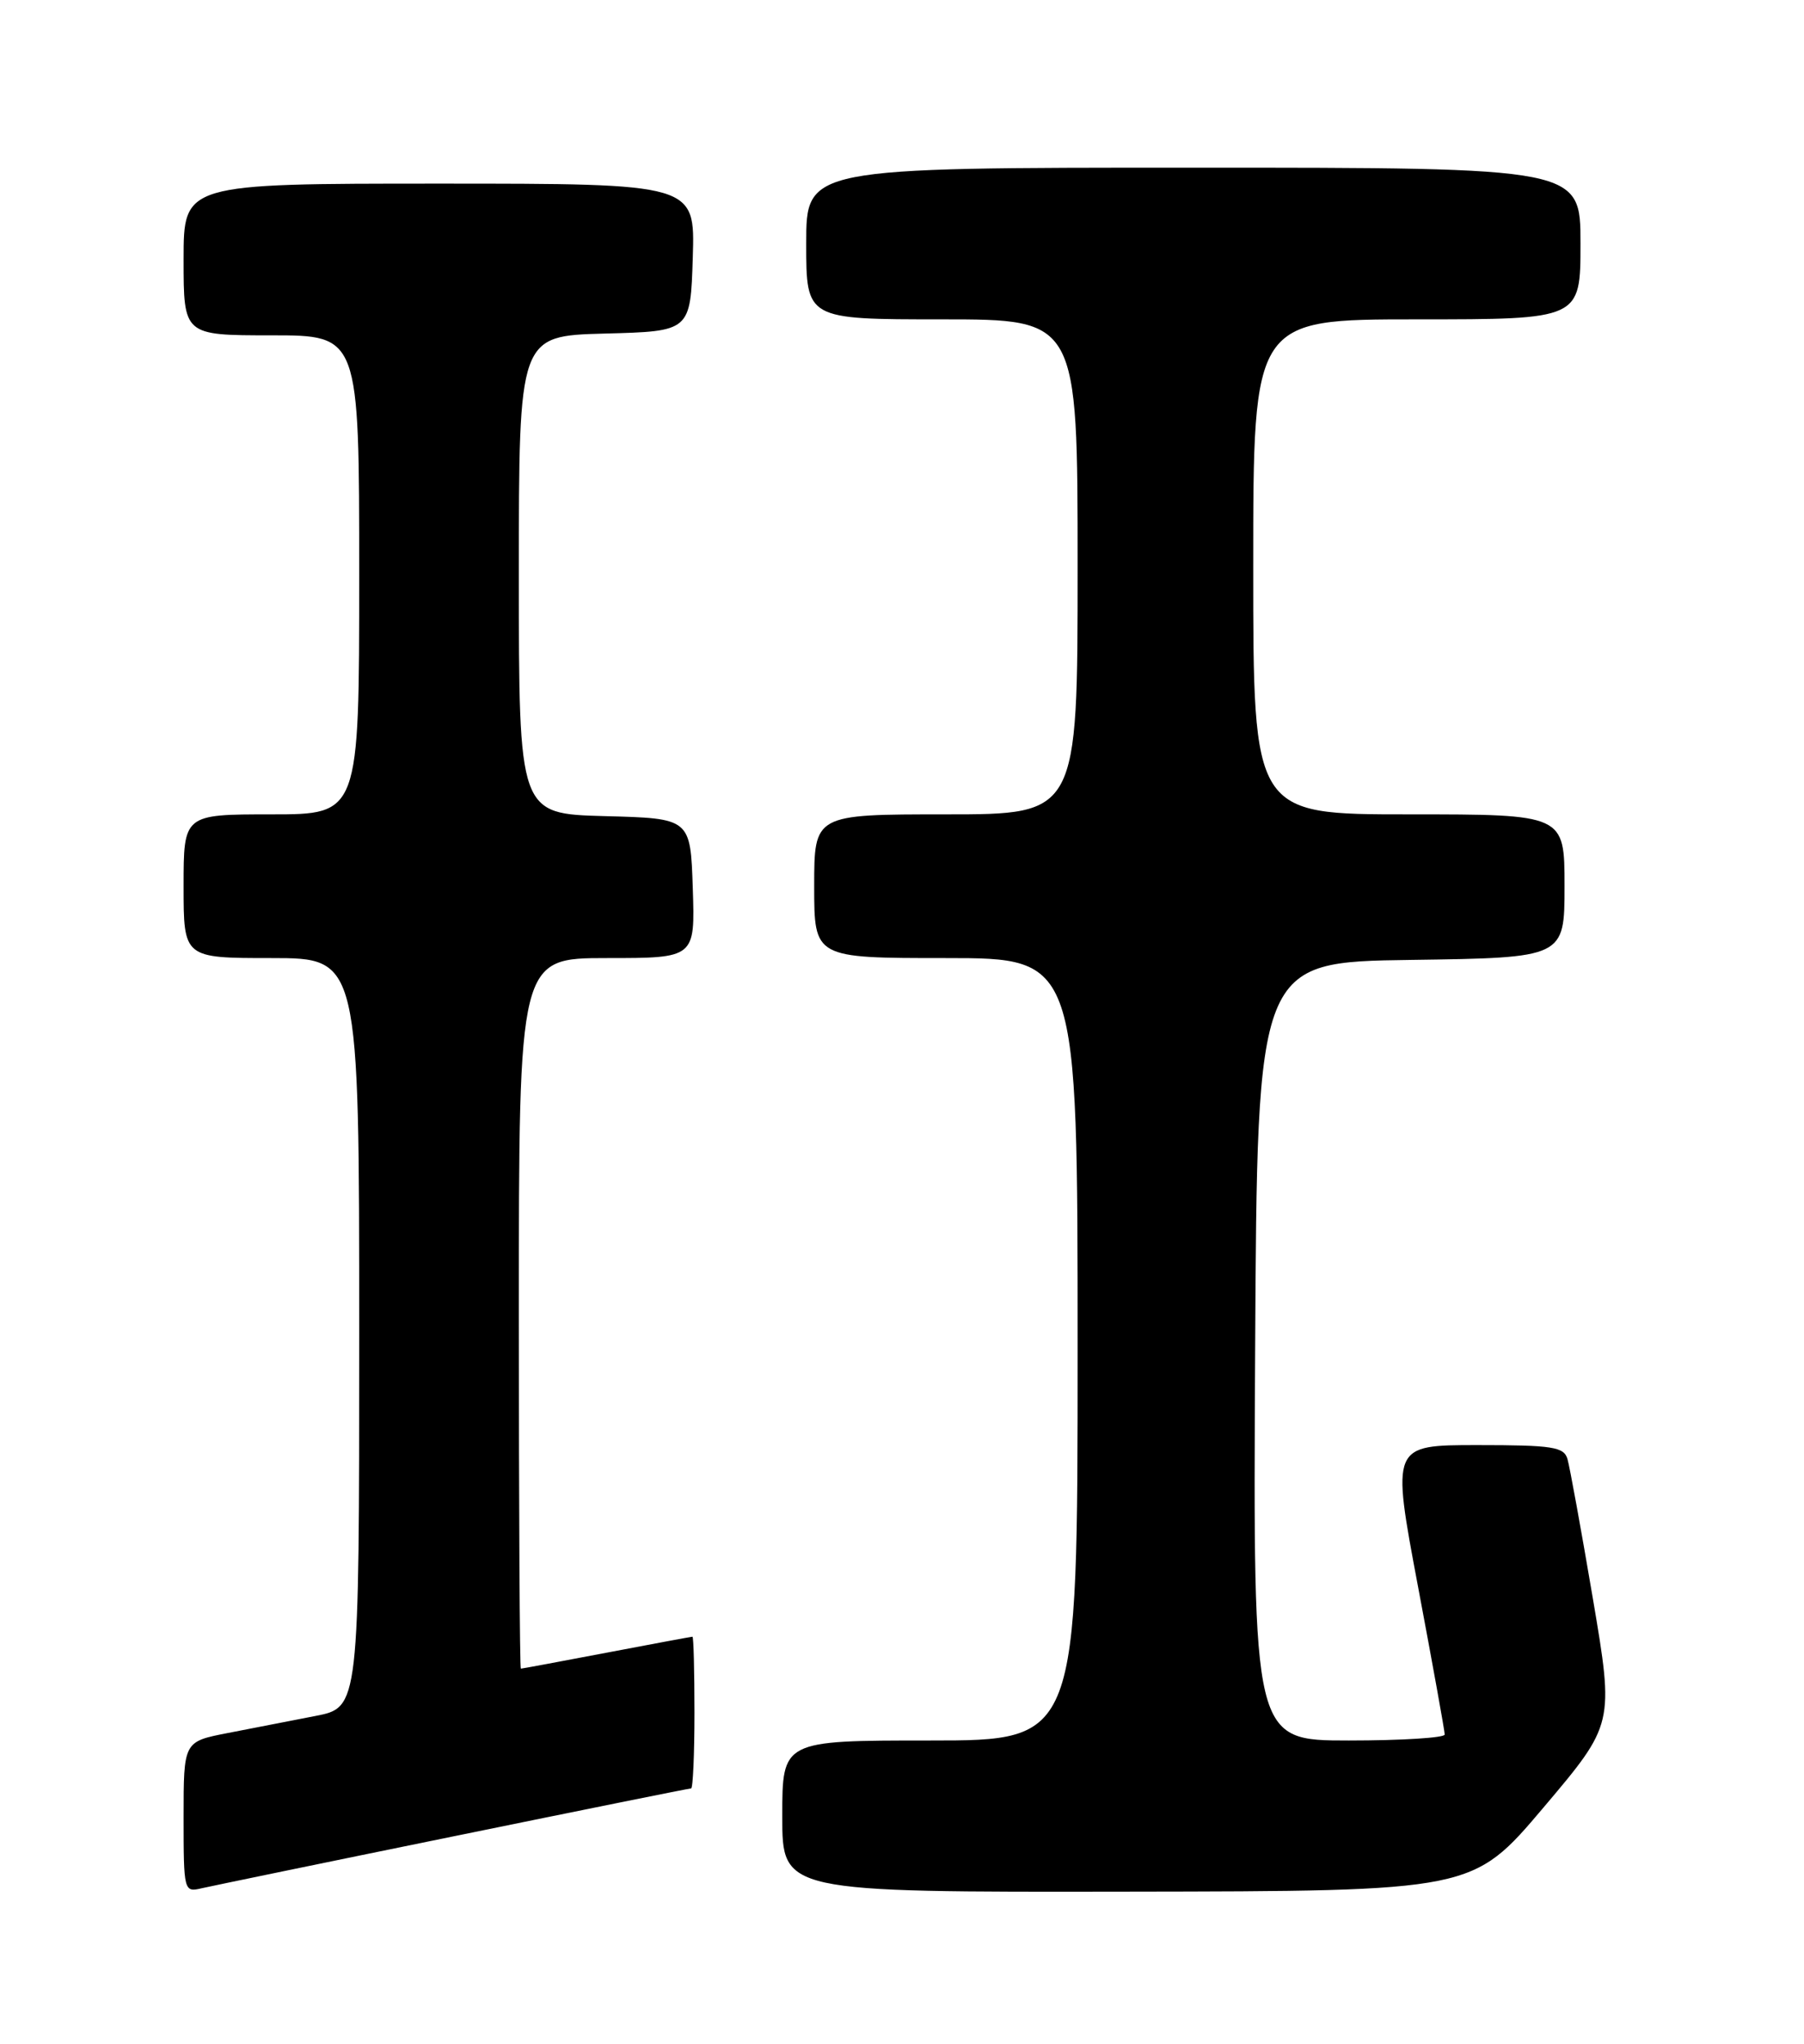 <?xml version="1.0" encoding="UTF-8" standalone="no"?>
<!DOCTYPE svg PUBLIC "-//W3C//DTD SVG 1.1//EN" "http://www.w3.org/Graphics/SVG/1.1/DTD/svg11.dtd" >
<svg xmlns="http://www.w3.org/2000/svg" xmlns:xlink="http://www.w3.org/1999/xlink" version="1.1" viewBox="0 0 226 256">
 <g >
 <path fill="currentColor"
d=" M 56.83 230.00 C 72.96 226.70 86.35 224.00 86.58 224.00 C 86.81 224.00 87.00 219.72 87.00 214.50 C 87.00 209.28 86.89 205.00 86.75 205.00 C 86.61 205.00 81.77 205.90 76.00 207.00 C 70.23 208.10 65.39 209.00 65.25 209.00 C 65.11 209.00 65.00 188.98 65.00 164.50 C 65.00 120.00 65.00 120.00 76.04 120.00 C 87.08 120.00 87.08 120.00 86.79 111.25 C 86.50 102.50 86.50 102.50 75.75 102.22 C 65.00 101.93 65.00 101.93 65.00 72.00 C 65.00 42.07 65.00 42.07 75.75 41.78 C 86.50 41.50 86.50 41.50 86.79 32.25 C 87.08 23.00 87.08 23.00 55.04 23.00 C 23.00 23.00 23.00 23.00 23.00 32.50 C 23.00 42.00 23.00 42.00 34.00 42.00 C 45.00 42.00 45.00 42.00 45.00 72.00 C 45.00 102.00 45.00 102.00 34.00 102.00 C 23.00 102.00 23.00 102.00 23.00 111.00 C 23.00 120.00 23.00 120.00 34.00 120.00 C 45.00 120.00 45.00 120.00 45.00 166.93 C 45.00 213.86 45.00 213.86 39.50 214.93 C 36.48 215.52 31.52 216.48 28.50 217.07 C 23.00 218.14 23.00 218.14 23.00 227.59 C 23.00 236.88 23.04 237.03 25.25 236.51 C 26.49 236.23 40.70 233.29 56.83 230.00 Z  M 193.36 226.40 C 202.21 215.94 202.21 215.94 199.55 200.22 C 198.08 191.57 196.65 183.71 196.37 182.75 C 195.93 181.22 194.49 181.00 185.09 181.00 C 174.31 181.00 174.31 181.00 177.65 198.75 C 179.49 208.51 180.99 216.84 180.99 217.25 C 181.00 217.66 175.60 218.00 168.99 218.00 C 156.98 218.00 156.98 218.00 157.24 169.25 C 157.50 120.50 157.50 120.50 176.75 120.23 C 196.00 119.96 196.00 119.96 196.00 110.98 C 196.00 102.00 196.00 102.00 176.50 102.00 C 157.00 102.00 157.00 102.00 157.00 71.00 C 157.00 40.00 157.00 40.00 177.50 40.00 C 198.00 40.00 198.00 40.00 198.00 30.50 C 198.00 21.00 198.00 21.00 149.50 21.00 C 101.00 21.00 101.00 21.00 101.00 30.50 C 101.00 40.00 101.00 40.00 118.00 40.00 C 135.00 40.00 135.00 40.00 135.00 71.00 C 135.00 102.00 135.00 102.00 118.50 102.00 C 102.00 102.00 102.00 102.00 102.00 111.00 C 102.00 120.00 102.00 120.00 118.50 120.00 C 135.00 120.00 135.00 120.00 135.00 169.00 C 135.00 218.00 135.00 218.00 116.50 218.00 C 98.00 218.00 98.00 218.00 98.00 227.50 C 98.00 237.00 98.00 237.00 141.25 236.93 C 184.50 236.87 184.50 236.87 193.36 226.40 Z "/>
</g>
</svg>
